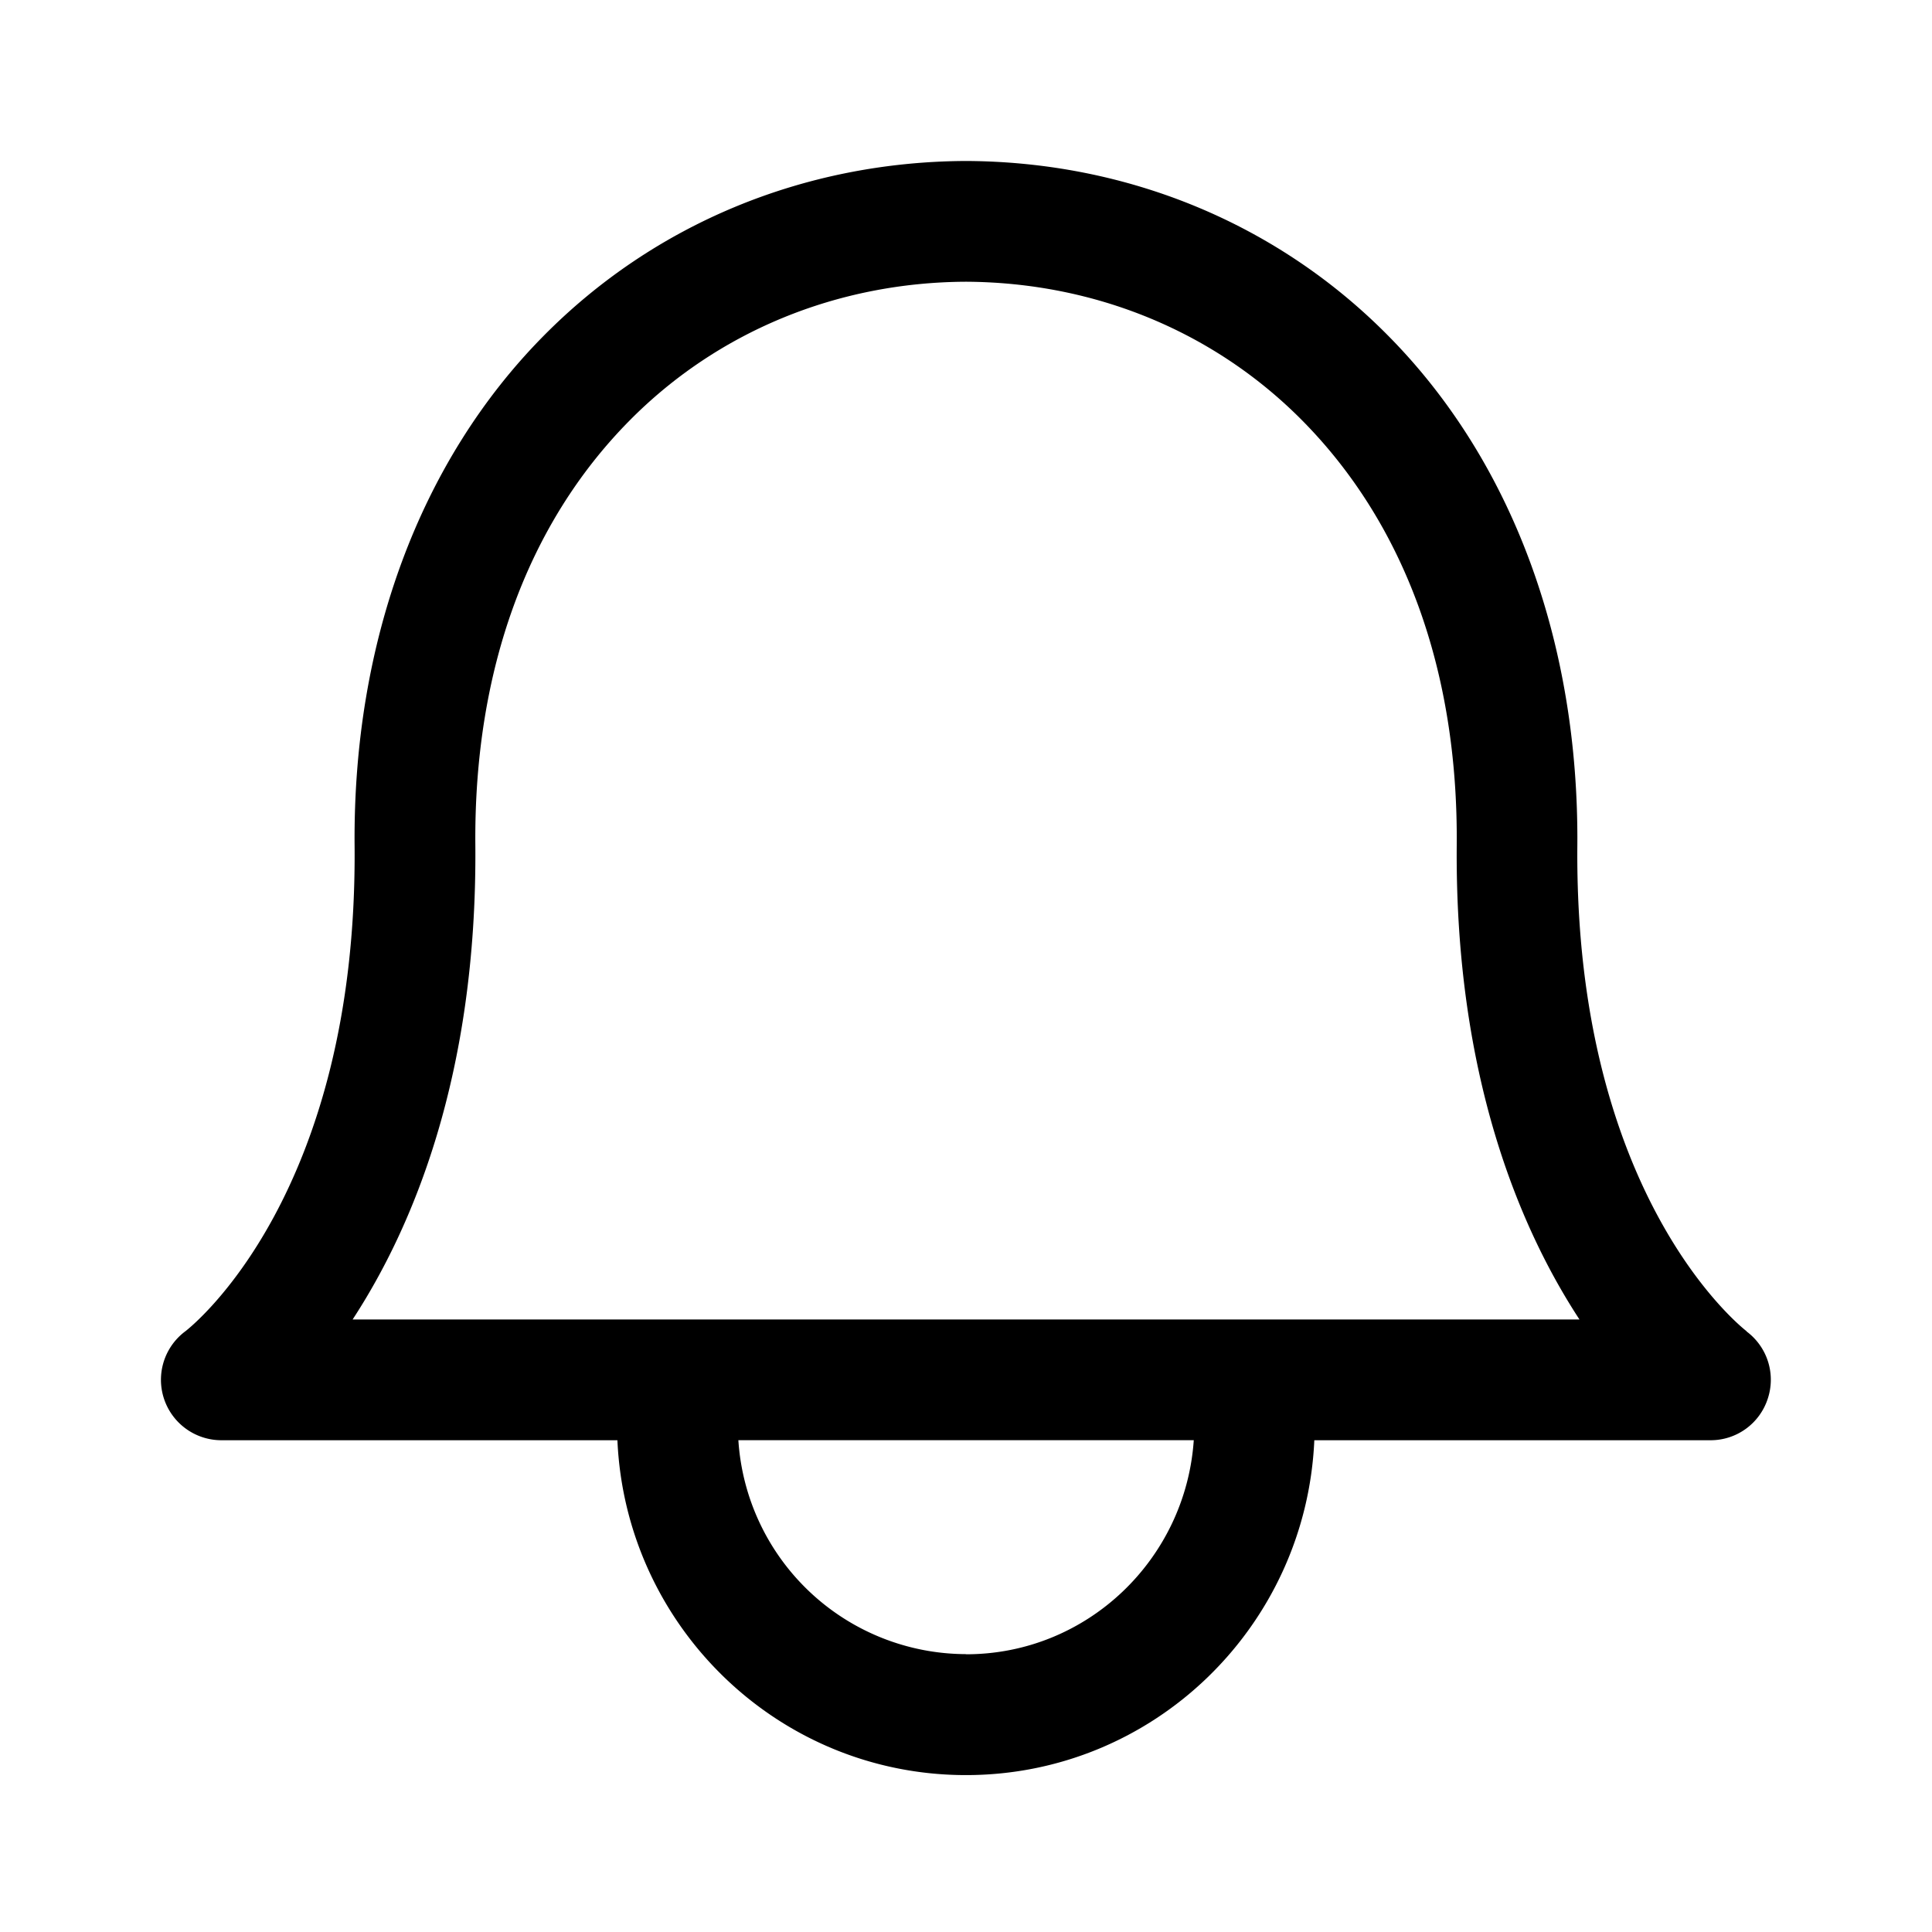 <svg width="28" height="28" fill="none" xmlns="http://www.w3.org/2000/svg"><mask id="a" style="mask-type:alpha" maskUnits="userSpaceOnUse" x="0" y="0" width="28" height="28"><path fill="#C4C4C4" d="M0 0h28v28H0z"/></mask><g mask="url(#a)"><path d="M25.314 19.294c-.023-.018-2.497-1.913-2.454-7.035.024-2.954-.947-5.579-2.738-7.39-1.604-1.626-3.776-2.524-6.115-2.536h-.015c-2.339.012-4.51.91-6.116 2.537-1.79 1.811-2.763 4.435-2.737 7.39.043 5.051-2.357 6.96-2.453 7.034a.876.876 0 0 0 .522 1.579h5.74c.119 2.695 2.33 4.853 5.052 4.853 2.721 0 4.93-2.158 5.048-4.853h5.742a.87.87 0 0 0 .829-.6.872.872 0 0 0-.307-.977l.002-.002Zm-11.313 4.679a3.314 3.314 0 0 1-3.3-3.101h6.6c-.117 1.726-1.544 3.103-3.3 3.103v-.002Zm-8.89-4.851c.863-1.321 1.806-3.533 1.778-6.879-.021-2.52.751-4.646 2.232-6.145 1.275-1.291 3.01-2.007 4.88-2.015 1.87.01 3.601.724 4.877 2.016 1.481 1.5 2.255 3.624 2.234 6.145-.028 3.346.916 5.56 1.779 6.879H5.11v-.001Z" fill="#000"/></g></svg>
